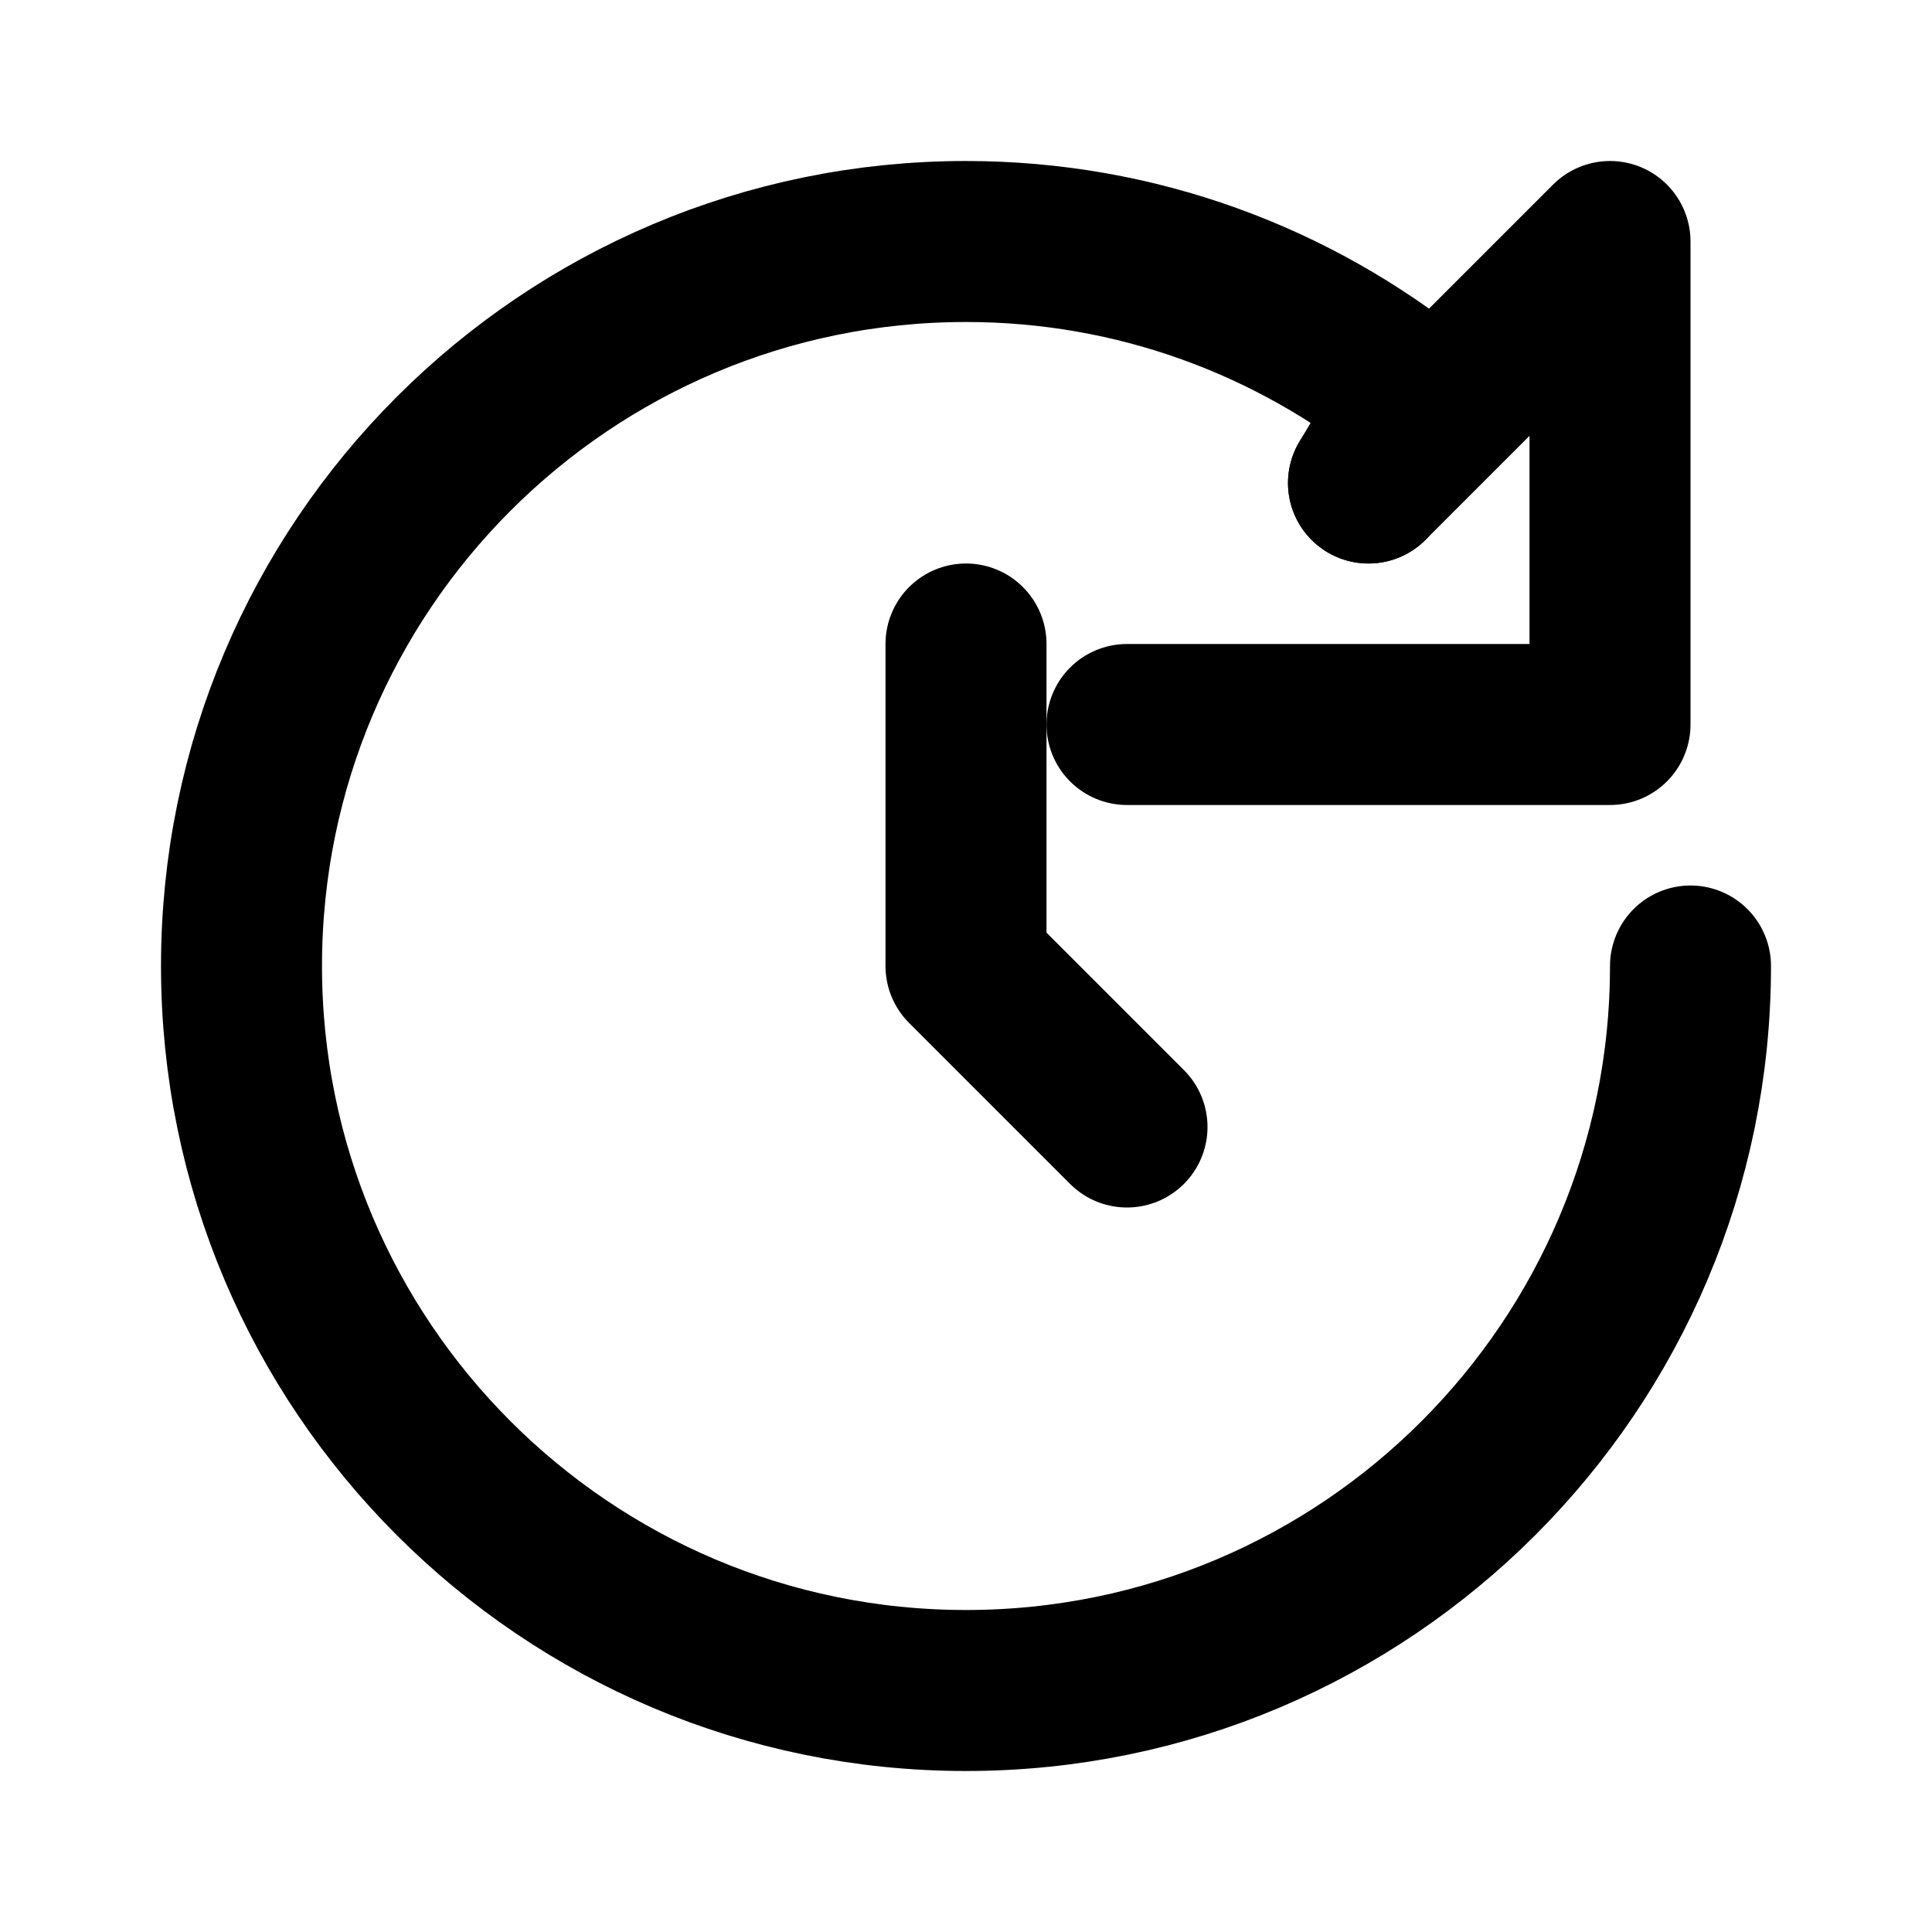<svg xmlns="http://www.w3.org/2000/svg" width="24" height="24" viewBox="0 0 24 24" fill="none" stroke="currentColor" stroke-width="2" stroke-linecap="round" stroke-linejoin="round">
  <path d="M21 12c0 4.97-4.03 9-9 9s-9-4.03-9-9 4.03-9 9-9c2.12 0 4.07.74 5.61 1.98L17 6"/>
  <path d="m17 6 3-3v6h-6"/>
  <path d="M12 8v4l2 2"/>
</svg>

